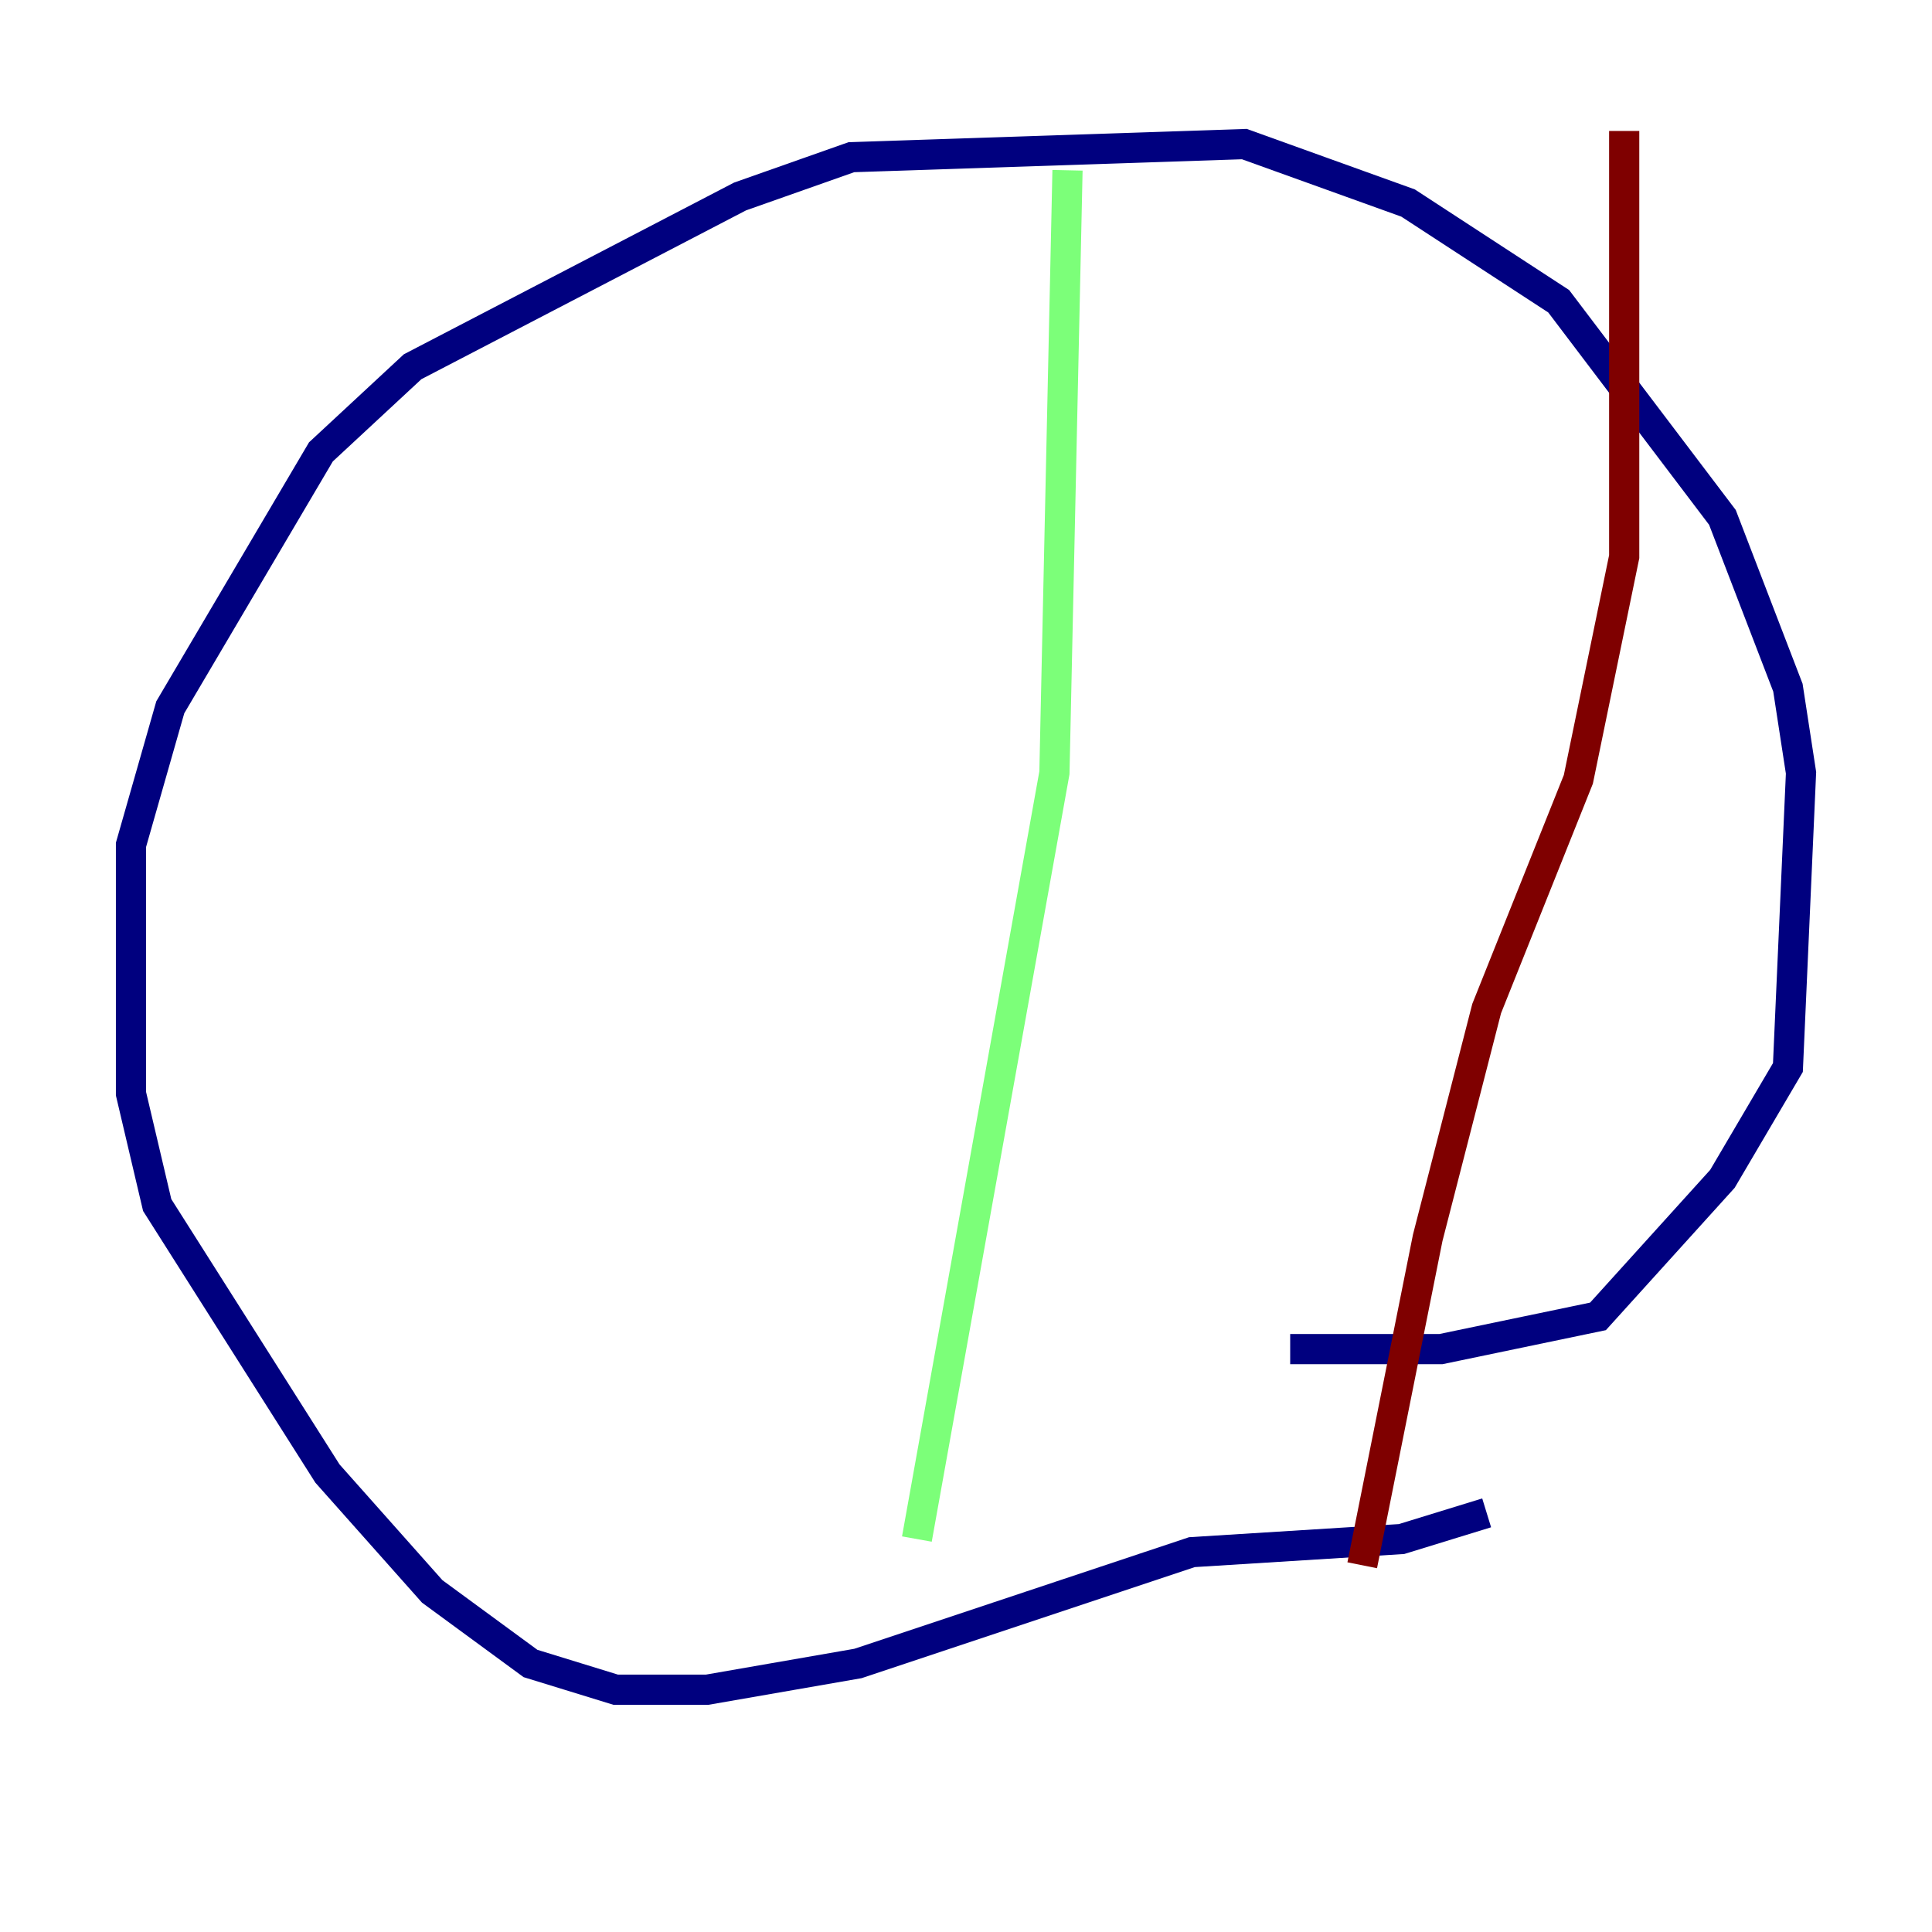 <?xml version="1.0" encoding="utf-8" ?>
<svg baseProfile="tiny" height="128" version="1.2" viewBox="0,0,128,128" width="128" xmlns="http://www.w3.org/2000/svg" xmlns:ev="http://www.w3.org/2001/xml-events" xmlns:xlink="http://www.w3.org/1999/xlink"><defs /><polyline fill="none" points="98.495,100.231 92.854,101.966 78.969,102.834 56.841,110.21 46.861,111.946 40.786,111.946 35.146,110.21 28.637,105.437 21.695,97.627 10.414,79.837 8.678,72.461 8.678,55.973 11.281,46.861 21.261,29.939 27.336,24.298 49.031,13.017 56.407,10.414 82.441,9.546 93.288,13.451 103.268,19.959 114.115,34.278 118.454,45.559 119.322,51.2 118.454,70.725 114.115,78.102 105.871,87.214 95.458,89.383 85.478,89.383" stroke="#00007f" stroke-width="2" /><polyline fill="none" points="70.725,11.281 69.858,51.2 60.746,101.966" stroke="#7cff79" stroke-width="2" /><polyline fill="none" points="107.607,8.678 107.607,36.881 104.57,51.634 98.495,66.82 94.59,82.007 90.251,103.702" stroke="#7f0000" stroke-width="2" /></svg>
